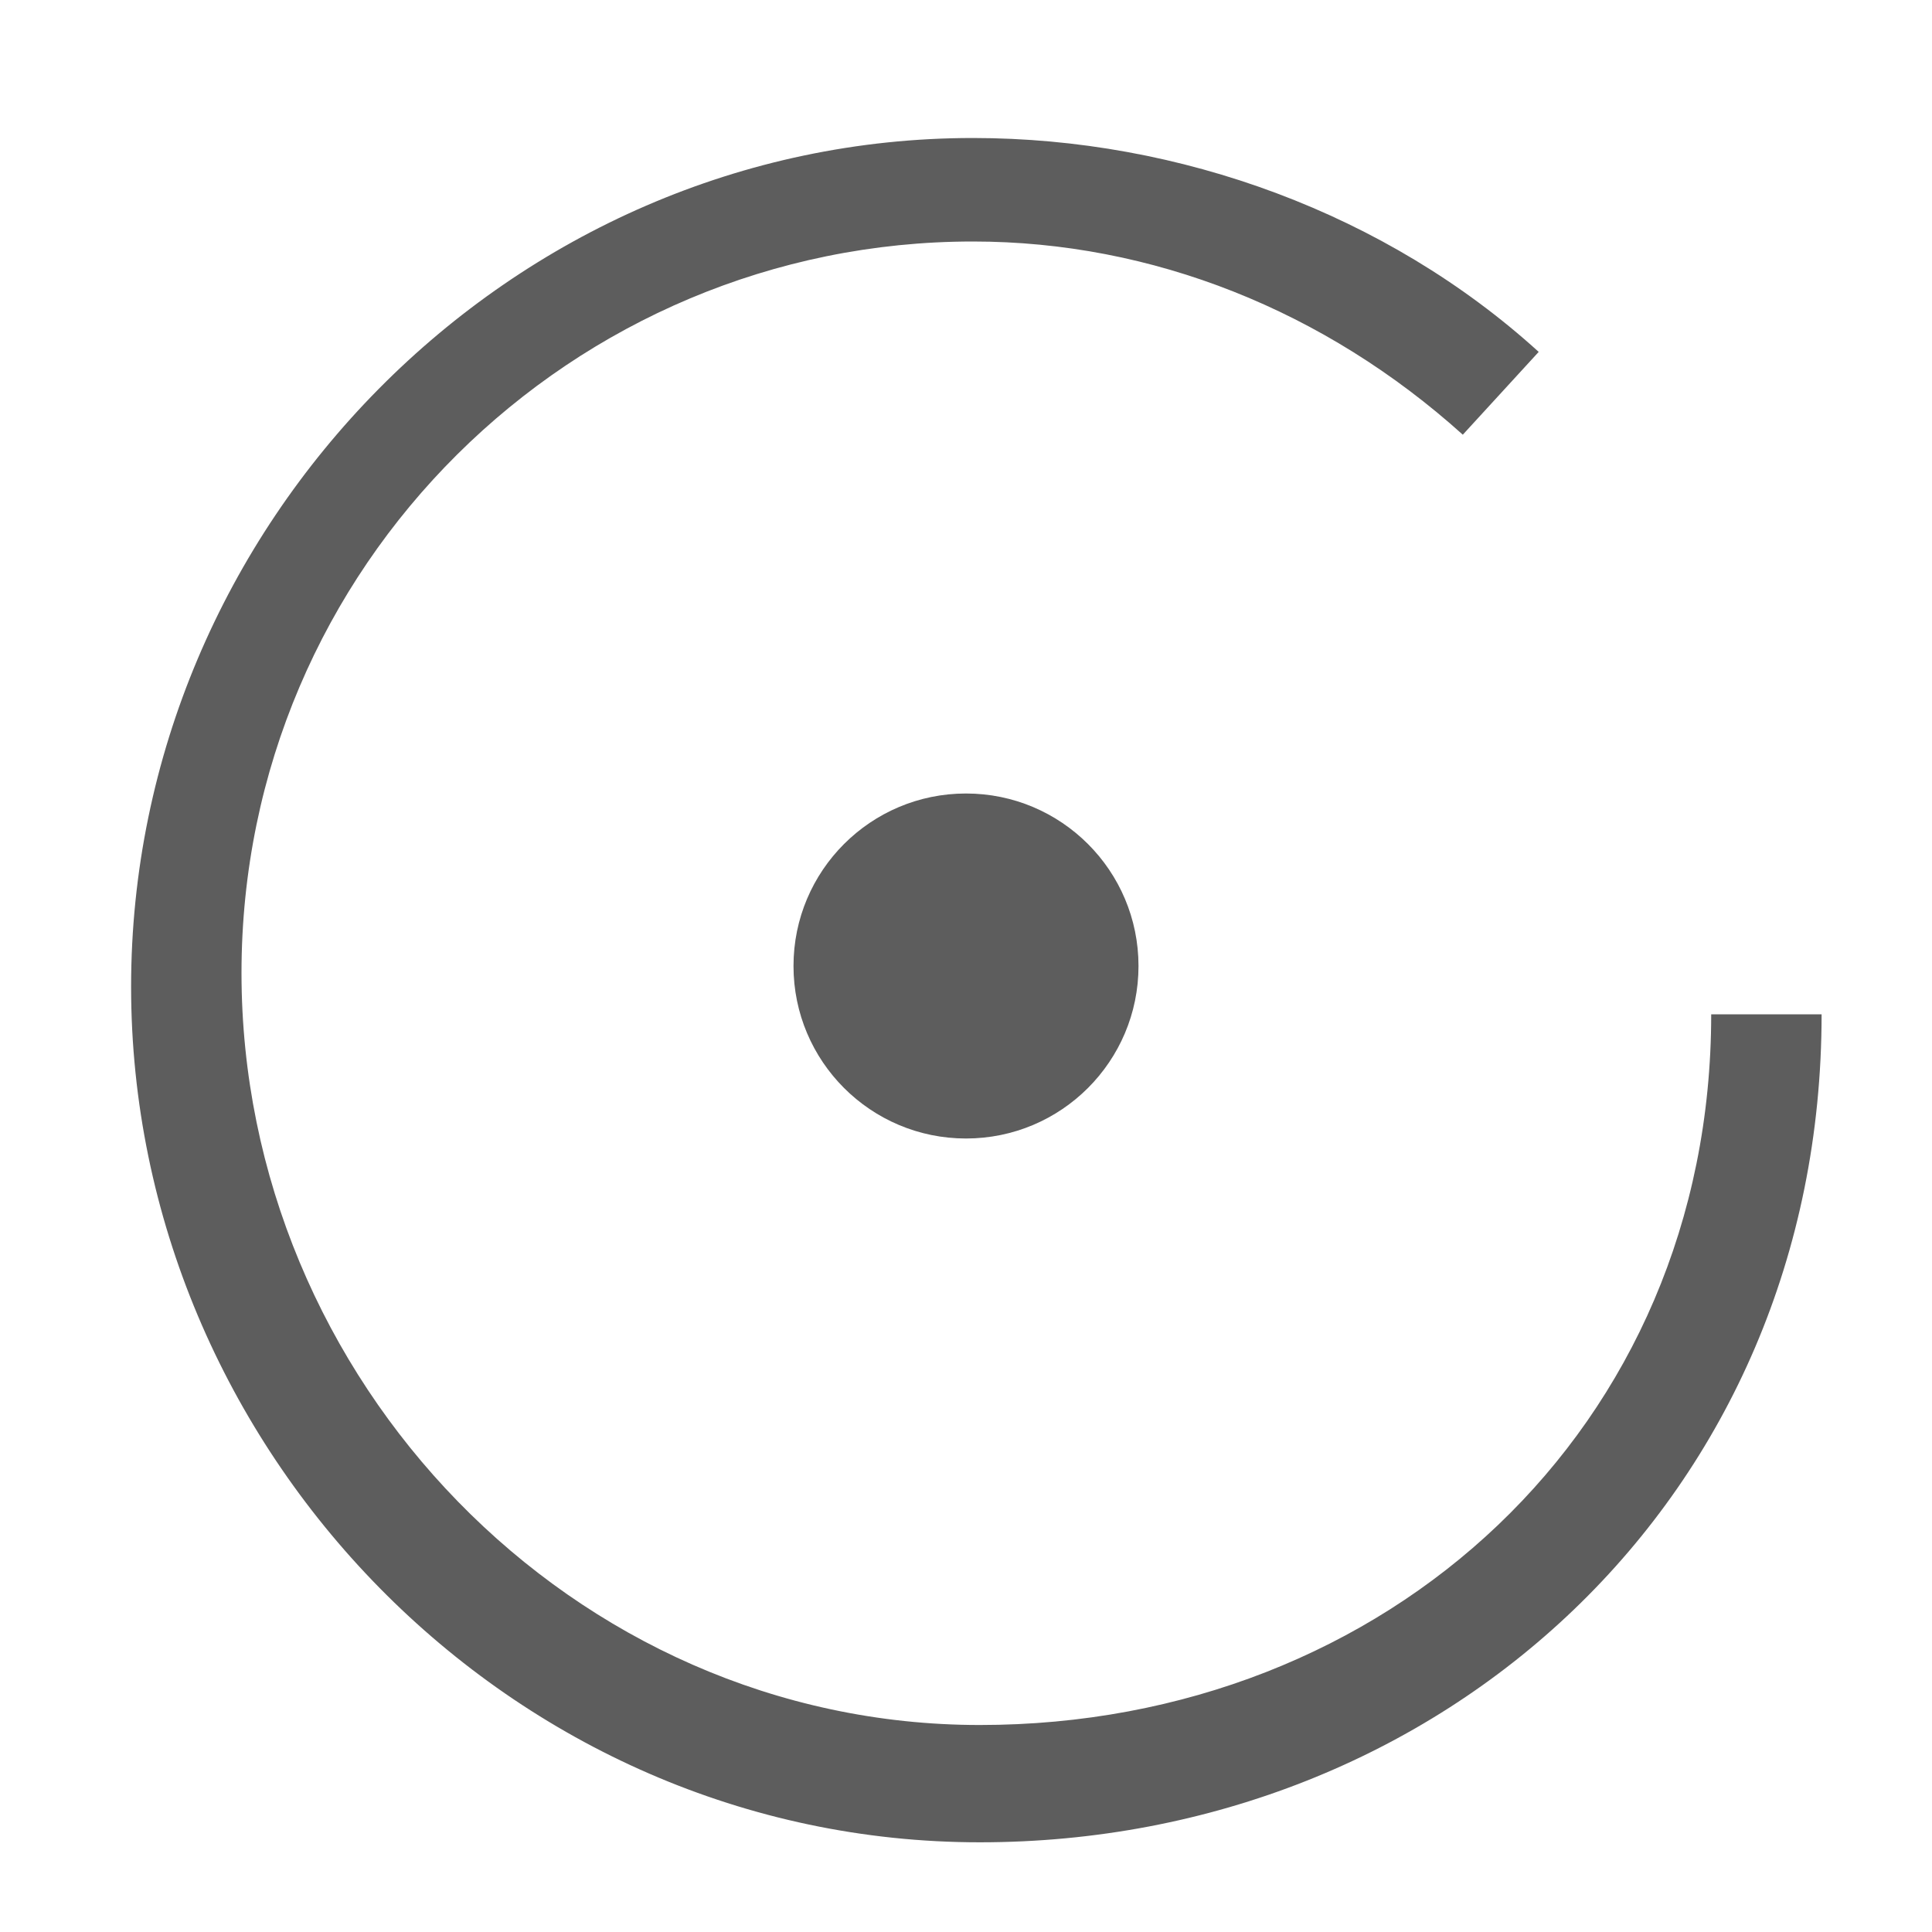 <?xml version="1.0" encoding="utf-8"?>
<!-- Generator: Adobe Illustrator 19.1.0, SVG Export Plug-In . SVG Version: 6.00 Build 0)  -->
<svg version="1.1" id="Layer_1" xmlns="http://www.w3.org/2000/svg" xmlns:xlink="http://www.w3.org/1999/xlink" x="0px" y="0px"
	 viewBox="0 0 28 28" style="enable-background:new 0 0 28 28;" xml:space="preserve">
<style type="text/css">
	.st0{fill:#5D5D5D;}
</style>
<circle id="XMLID_487_" class="st0" cx="14" cy="14" r="2.5"/>
<path class="st0" d="M14.2,26.7C7.4,26.7,1.9,21,1.9,14.3c0-6.7,5.5-12.3,12.2-12.3c3,0,6,1.1,8.2,3.1l-1.1,1.2
	c-2-1.8-4.5-2.8-7.1-2.8C8.3,3.5,3.5,8.2,3.5,14.1C3.5,20,8.3,25,14.2,25c5.9,0,10.6-4.3,10.6-10.3h1.6
	C26.4,21.7,20.9,26.7,14.2,26.7z"/>
</svg>
